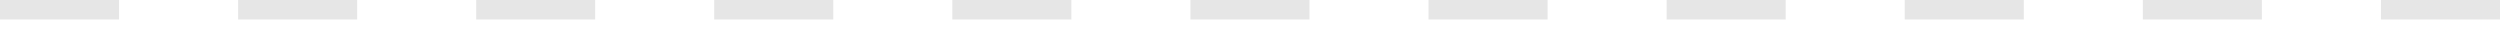<svg width="144" height="2" viewBox="0 0 144 2" fill="none" xmlns="http://www.w3.org/2000/svg">
<path d="M137.143 0V1.123H144V0H137.143ZM123.428 0V1.123H130.285V0H123.428ZM109.713 0V1.123H116.57V0H109.713ZM95.998 0V1.123H102.856V0H95.998ZM82.283 0V1.123H89.141V0H82.283ZM68.569 0V1.123H75.426V0H68.569ZM54.854 0V1.123H61.711V0H54.854ZM41.139 0V1.123H47.996V0H41.139ZM27.43 0V1.123H34.281V0H27.43ZM13.715 0V1.123H20.572V0H13.715ZM0 0V1.123H6.857V0H0Z" fill="#E6E6E6"/>
</svg>
